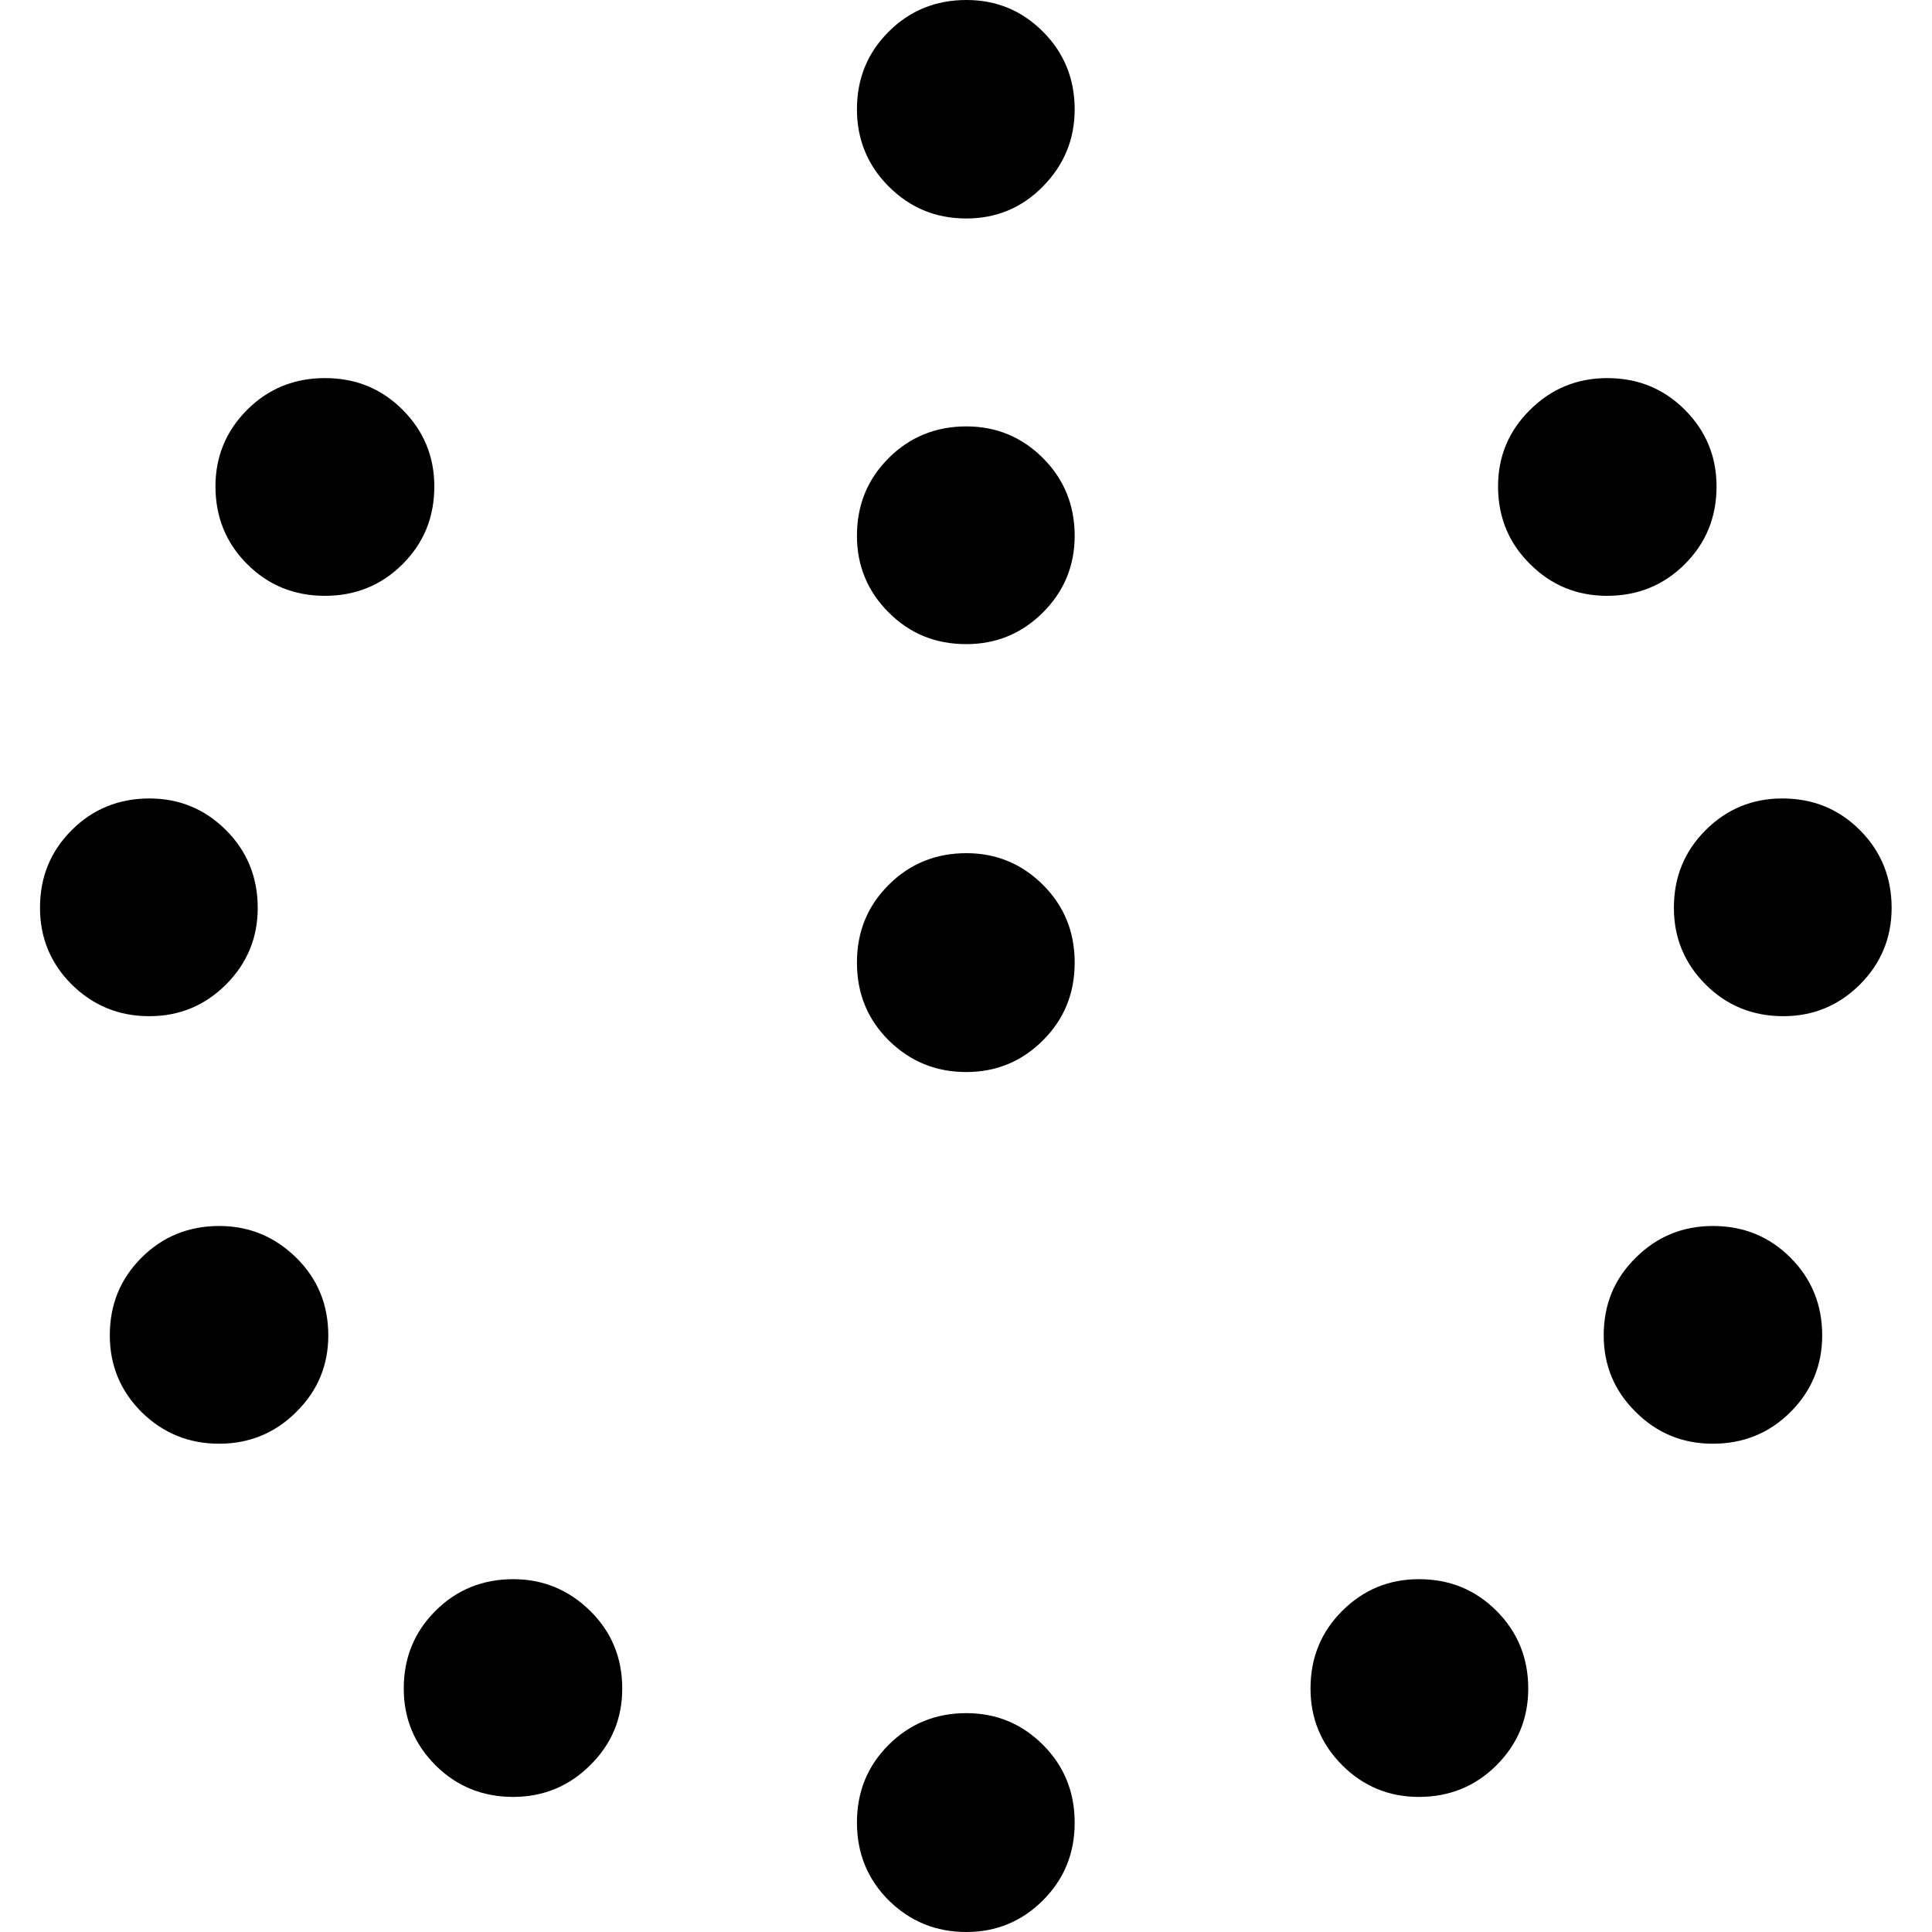 <?xml version="1.0" ?><!-- Generator: Adobe Illustrator 25.0.0, SVG Export Plug-In . SVG Version: 6.00 Build 0)  --><svg xmlns="http://www.w3.org/2000/svg" xmlns:xlink="http://www.w3.org/1999/xlink" version="1.1" id="Layer_1" x="0px" y="0px" viewBox="0 0 512 512" style="enable-background:new 0 0 512 512;" xml:space="preserve">
<path d="M256.1,57.9c7.9,0,14.7-2.8,20.3-8.5c5.6-5.7,8.4-12.5,8.4-20.4c0-8.1-2.8-15-8.4-20.6C270.8,2.8,264.1,0,256.1,0  c-8.1,0-15,2.8-20.6,8.4c-5.6,5.6-8.4,12.4-8.4,20.6c0,7.9,2.8,14.8,8.4,20.4C241.2,55.1,248,57.9,256.1,57.9z M256.1,170.7  c7.9,0,14.7-2.8,20.3-8.4c5.6-5.6,8.4-12.4,8.4-20.3c0-8.1-2.8-15-8.4-20.6c-5.6-5.6-12.4-8.4-20.3-8.4c-8.1,0-15,2.8-20.6,8.4  c-5.6,5.6-8.4,12.4-8.4,20.6c0,7.9,2.8,14.7,8.4,20.3C241.2,168,248,170.7,256.1,170.7z M256.1,284.1c7.9,0,14.7-2.8,20.3-8.4  c5.6-5.6,8.4-12.4,8.4-20.6s-2.8-15-8.4-20.6c-5.6-5.6-12.4-8.4-20.3-8.4c-8.1,0-15,2.8-20.6,8.4c-5.6,5.6-8.4,12.4-8.4,20.6  s2.8,15,8.4,20.6C241.2,281.3,248,284.1,256.1,284.1z M86.1,157.9c8.1,0,15-2.8,20.6-8.4c5.6-5.6,8.4-12.4,8.4-20.6  c0-7.9-2.8-14.7-8.4-20.3c-5.6-5.6-12.4-8.4-20.6-8.4c-8.1,0-15,2.8-20.6,8.4c-5.6,5.6-8.4,12.4-8.4,20.3c0,8.1,2.8,15,8.4,20.6  C71.1,155.1,78,157.9,86.1,157.9z M39.6,269.3c7.9,0,14.7-2.8,20.3-8.4c5.6-5.6,8.4-12.4,8.4-20.3c0-8.1-2.8-15-8.4-20.6  c-5.6-5.6-12.4-8.4-20.3-8.4c-8.1,0-15,2.8-20.6,8.4c-5.6,5.6-8.4,12.4-8.4,20.6c0,7.9,2.8,14.7,8.4,20.3  C24.7,266.5,31.5,269.3,39.6,269.3z M58.1,382.6c7.9,0,14.8-2.8,20.4-8.4c5.7-5.6,8.5-12.4,8.5-20.3c0-8.1-2.8-15-8.5-20.6  c-5.7-5.6-12.5-8.4-20.4-8.4c-8.1,0-15,2.8-20.6,8.4c-5.6,5.6-8.4,12.4-8.4,20.6c0,7.9,2.8,14.7,8.4,20.3  C43.2,379.8,50,382.6,58.1,382.6z M136,476.2c7.9,0,14.8-2.8,20.4-8.4c5.7-5.6,8.5-12.4,8.5-20.3c0-8.1-2.8-15-8.5-20.6  s-12.5-8.4-20.4-8.4c-8.1,0-15,2.8-20.6,8.4c-5.6,5.6-8.4,12.4-8.4,20.6c0,7.9,2.8,14.7,8.4,20.3C121,473.4,127.9,476.2,136,476.2z   M256.1,512c7.9,0,14.7-2.8,20.3-8.4c5.6-5.6,8.4-12.4,8.4-20.6c0-8.1-2.8-15-8.4-20.6c-5.6-5.6-12.4-8.4-20.3-8.4  c-8.1,0-15,2.8-20.6,8.4c-5.6,5.6-8.4,12.4-8.4,20.6c0,8.1,2.8,15,8.4,20.6C241.2,509.2,248,512,256.1,512z M376,476.2  c8.1,0,15-2.8,20.6-8.4c5.6-5.6,8.4-12.4,8.4-20.3c0-8.1-2.8-15-8.4-20.6c-5.6-5.6-12.4-8.4-20.6-8.4c-7.9,0-14.7,2.8-20.3,8.4  c-5.6,5.6-8.4,12.4-8.4,20.6c0,7.9,2.8,14.7,8.4,20.3C361.3,473.4,368.1,476.2,376,476.2z M453.9,382.6c8.1,0,15-2.8,20.6-8.4  c5.6-5.6,8.4-12.4,8.4-20.3c0-8.1-2.8-15-8.4-20.6c-5.6-5.6-12.4-8.4-20.6-8.4c-7.9,0-14.8,2.8-20.4,8.4c-5.7,5.6-8.5,12.4-8.5,20.6  c0,7.9,2.8,14.7,8.5,20.3C439.1,379.8,445.9,382.6,453.9,382.6z M472.6,269.3c7.9,0,14.7-2.8,20.3-8.4c5.6-5.6,8.4-12.4,8.4-20.3  c0-8.1-2.8-15-8.4-20.6c-5.6-5.6-12.4-8.4-20.6-8.4c-7.9,0-14.7,2.8-20.3,8.4c-5.6,5.6-8.4,12.4-8.4,20.6c0,7.9,2.8,14.7,8.4,20.3  C457.6,266.5,464.5,269.3,472.6,269.3z M425.9,157.9c8.1,0,15-2.8,20.6-8.4c5.6-5.6,8.4-12.4,8.4-20.6c0-7.9-2.8-14.7-8.4-20.3  c-5.6-5.6-12.4-8.4-20.6-8.4c-7.9,0-14.8,2.8-20.4,8.4c-5.7,5.6-8.5,12.4-8.5,20.3c0,8.1,2.8,15,8.5,20.6  C411.1,155.1,417.9,157.9,425.9,157.9z"/>
</svg>